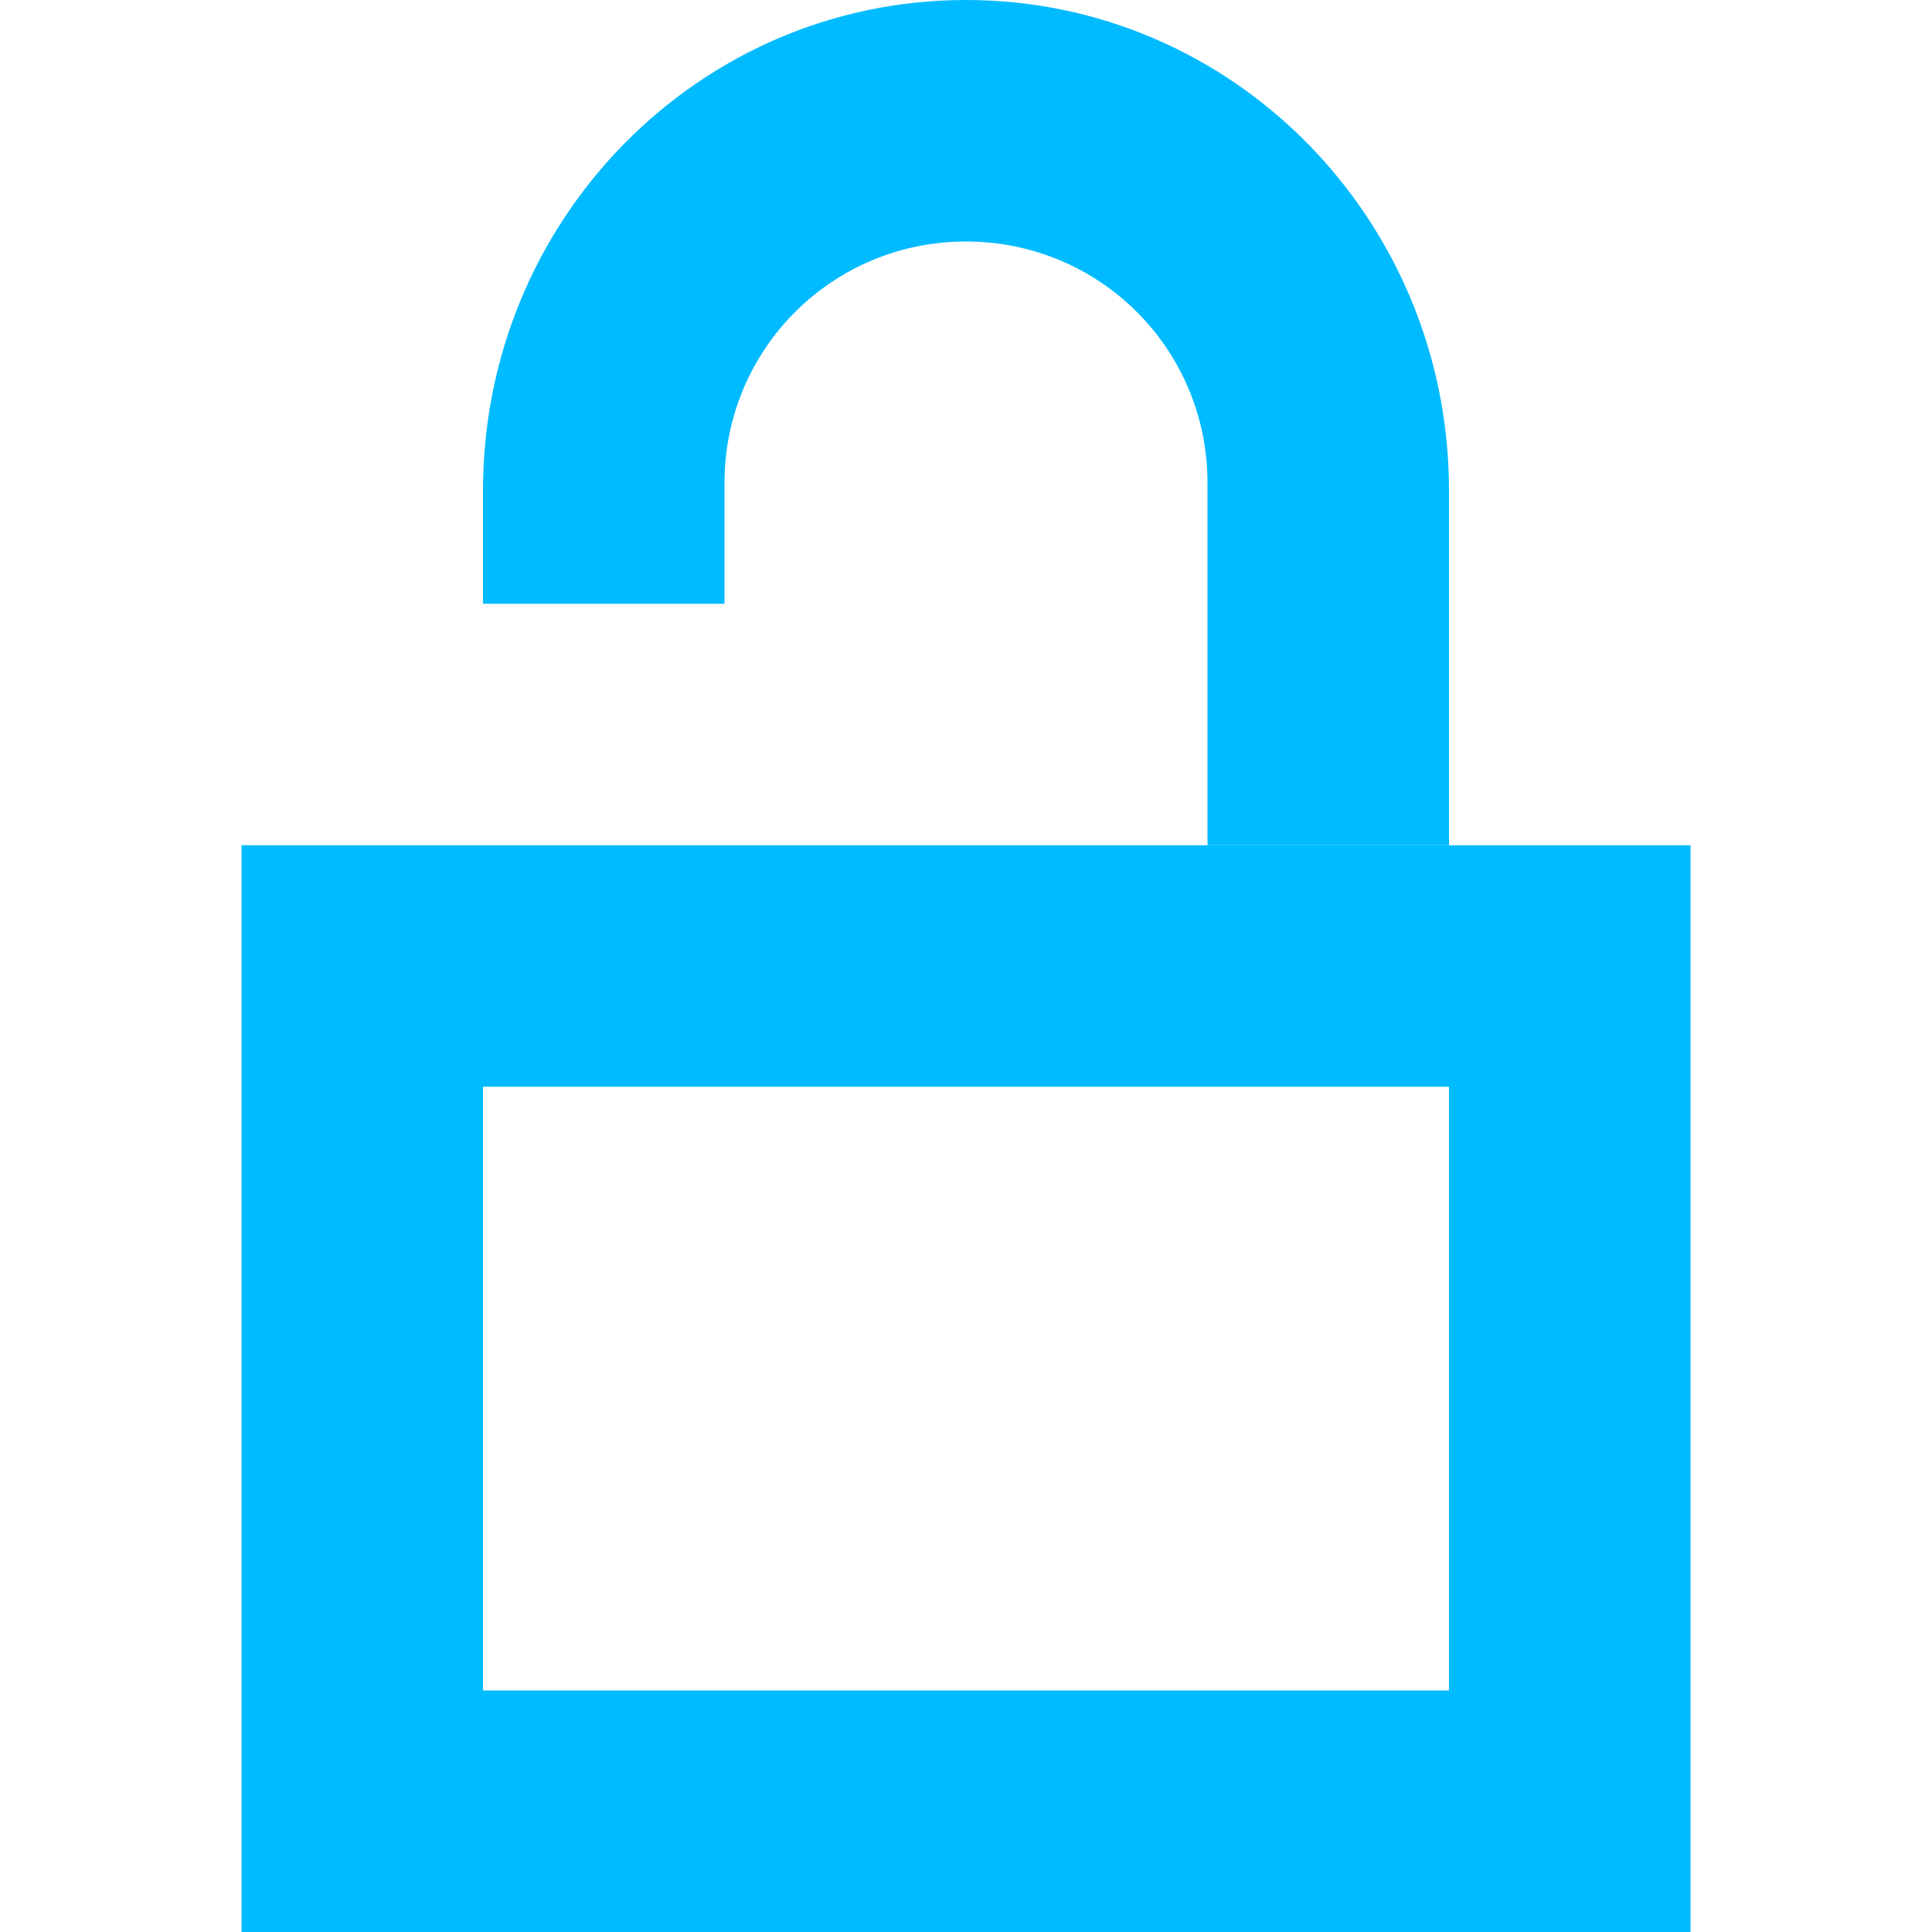 <svg width="16" height="16" version="1.1" viewBox="0 0 16 16" xmlns="http://www.w3.org/2000/svg">
 <defs>
  <style id="current-color-scheme" type="text/css">.ColorScheme-Text { color:#00bbff; } .ColorScheme-Highlight { color:#5294e2; }</style>
 </defs>
 <path class="ColorScheme-Text" d="m8 0c-2.216 0-4 1.821-4 4.062v0.938h2v-1c0-1.109 0.892-2 2-2s2 0.891 2 2v3h2v-2.938c0-2.24-1.784-4.062-4-4.062z" style="fill:currentColor"/>
 <path class="ColorScheme-Text" d="m2 7v9h12v-9zm2 2h8v5h-8z" style="fill:currentColor"/>
</svg>
